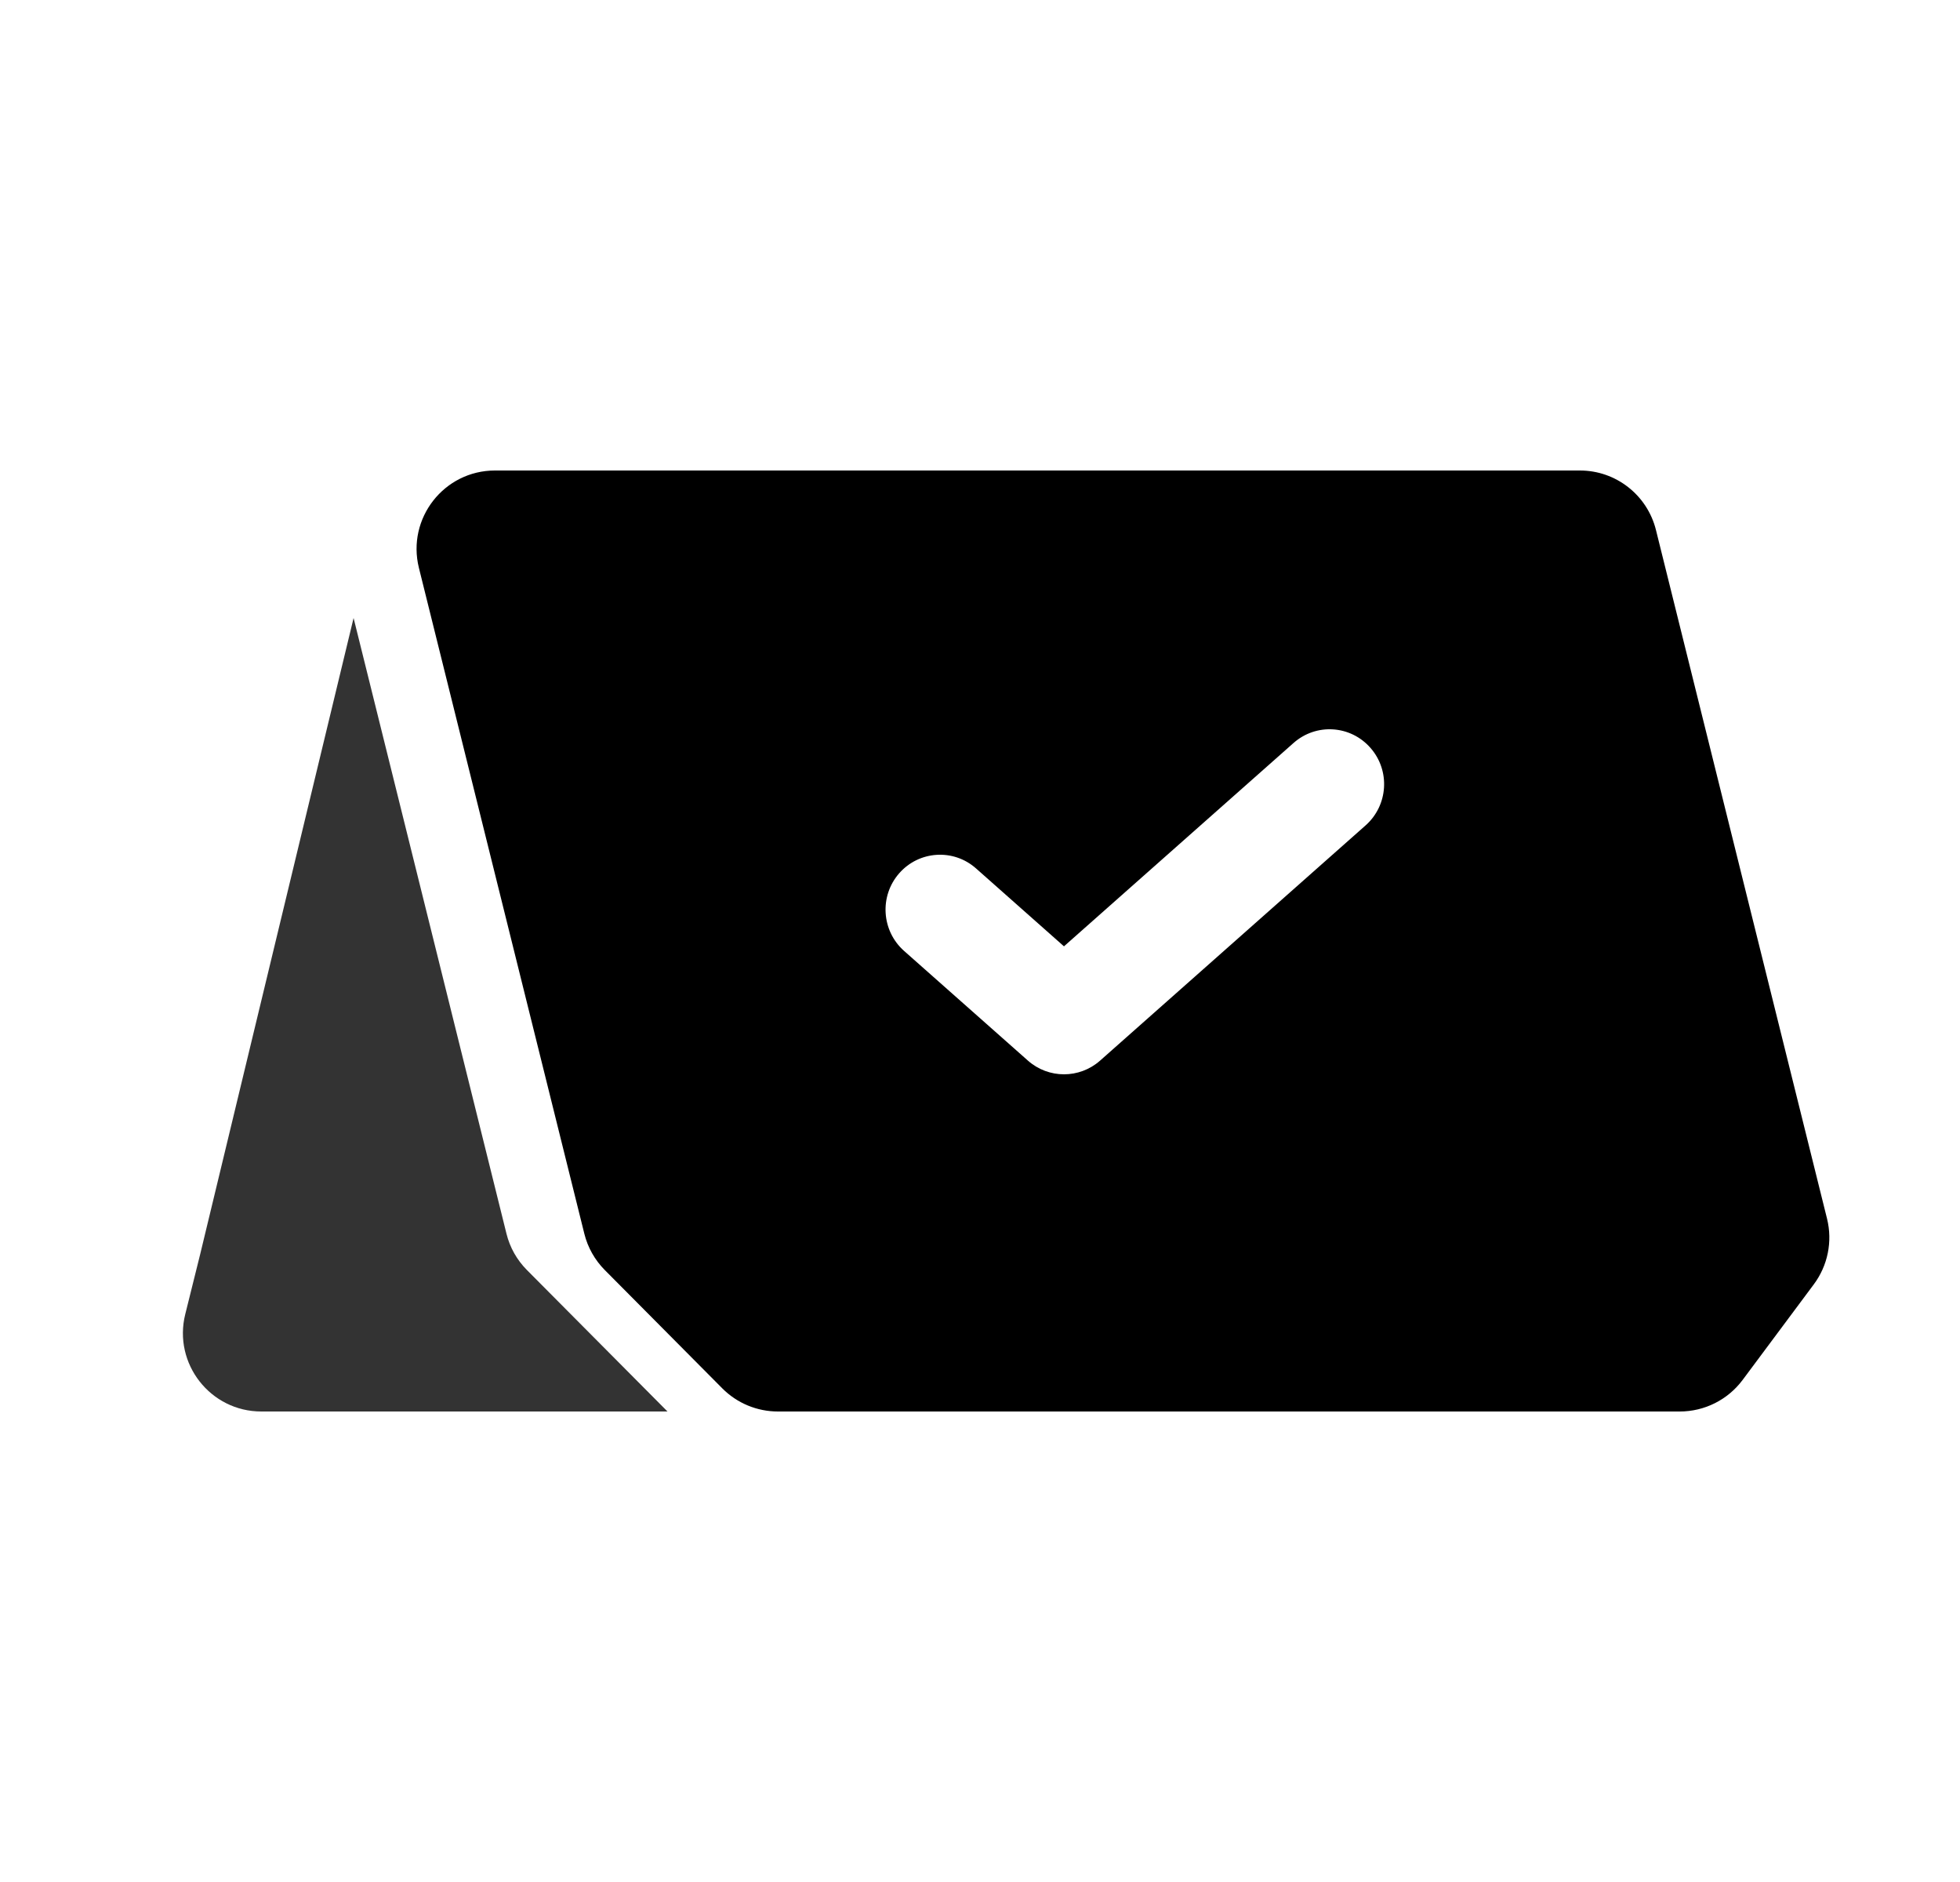 <svg width="25" height="24" viewBox="0 0 25 24" fill="none" xmlns="http://www.w3.org/2000/svg">
<path fill-rule="evenodd" clip-rule="evenodd" d="M4.51 7.881L2.552 16L2.363 16.759C2.206 17.39 2.684 18 3.333 18H8.514L6.721 16.196C6.594 16.068 6.503 15.908 6.46 15.732L4.51 7.881Z" fill="#333333"/>
<path fill-rule="evenodd" clip-rule="evenodd" d="M6.314 6C5.664 6 5.187 6.61 5.343 7.241L7.453 15.732C7.496 15.907 7.587 16.068 7.714 16.196L9.213 17.705C9.401 17.894 9.656 18 9.923 18H21.425C21.741 18 22.038 17.851 22.227 17.598L23.135 16.379C23.314 16.139 23.376 15.832 23.304 15.541L21.122 6.759C21.011 6.313 20.611 6 20.152 6H6.314ZM17.418 10.526C17.707 10.27 17.735 9.828 17.481 9.538C17.227 9.247 16.788 9.219 16.499 9.475L13.571 12.068L12.45 11.075C12.162 10.819 11.722 10.847 11.468 11.138C11.215 11.428 11.243 11.87 11.531 12.126L13.112 13.526C13.375 13.758 13.768 13.758 14.031 13.526L17.418 10.526Z" fill="black"/>
</svg>
